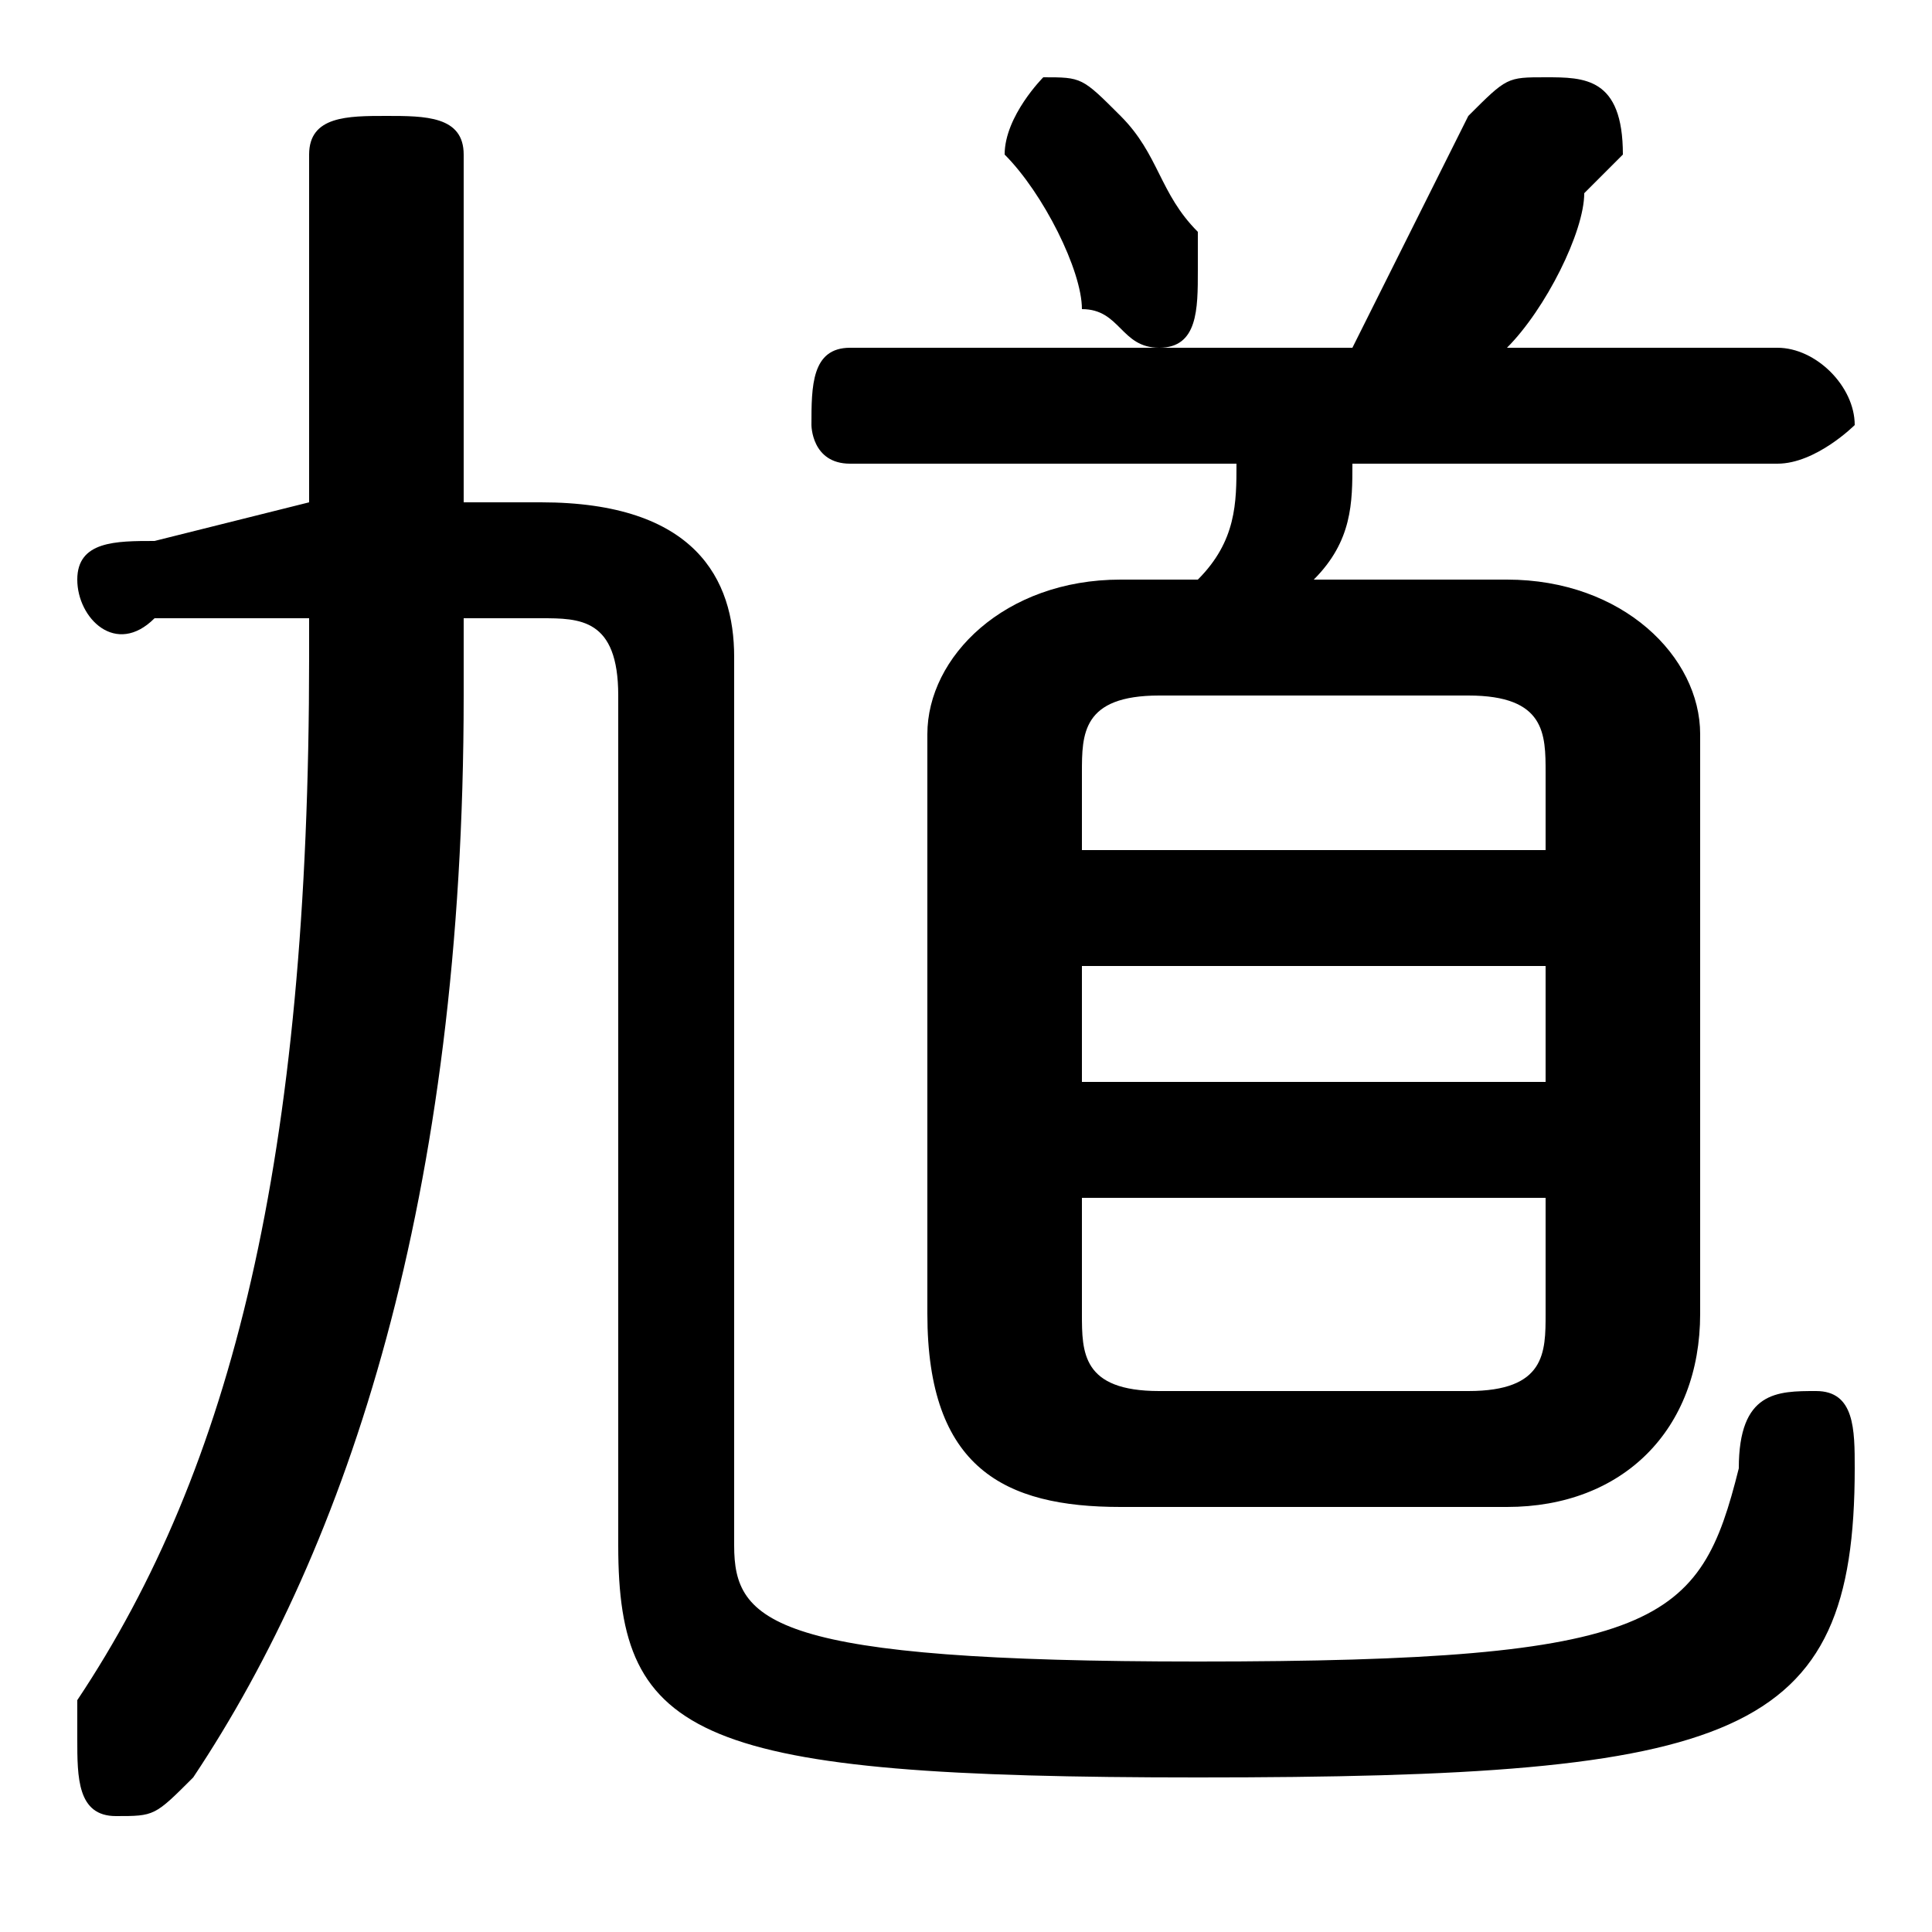 <svg xmlns="http://www.w3.org/2000/svg" viewBox="0 -44.0 50.0 50.0">
    <rect x="0" y="-44.0" width="50.0" height="50.0" fill="#808080" stroke="none"/>
    <g transform="scale(1, -1)">
        <!-- ボディの枠 -->
        <rect x="0" y="-6.0" width="50.0" height="50.0"
            stroke="white" fill="white"/>
        <!-- グリフ座標系の原点 -->
        <circle cx="0" cy="0" r="5" fill="white"/>
        <!-- グリフのアウトライン -->
        <g style="fill:black;stroke:#000000;stroke-width:0;stroke-linecap:round;stroke-linejoin:round;">
        <path d="M 34.0 29.0 C 35.0 30.0 35.0 31.0 35.0 32.0 L 46.0 32.0 C 47.0 32.0 48.0 33.0 48.0 33.0 C 48.0 34.0 47.0 35.0 46.0 35.0 L 39.0 35.0 C 40.0 36.0 41.0 38.0 41.0 39.0 C 42.0 40.0 42.0 40.0 42.0 40.0 C 42.0 42.0 41.0 42.0 40.0 42.0 C 39.0 42.0 39.0 42.0 38.0 41.0 C 37.0 39.0 36.0 37.0 35.0 35.0 L 22.0 35.0 C 21.0 35.0 21.0 34.0 21.0 33.0 C 21.0 33.0 21.0 32.0 22.0 32.0 L 32.0 32.0 C 32.0 31.0 32.0 30.0 31.0 29.0 L 29.0 29.0 C 26.0 29.0 24.0 27.0 24.0 25.0 L 24.0 10.0 C 24.0 6.0 26.0 5.0 29.0 5.0 L 39.0 5.0 C 42.0 5.0 44.0 7.0 44.0 10.0 L 44.0 25.0 C 44.0 27.0 42.0 29.0 39.0 29.0 Z M 30.0 8.0 C 28.0 8.0 28.0 9.0 28.0 10.0 L 28.0 13.0 L 40.0 13.0 L 40.0 10.0 C 40.0 9.0 40.0 8.0 38.0 8.0 Z M 28.0 19.0 L 40.0 19.0 L 40.0 16.0 L 28.0 16.0 Z M 40.0 22.0 L 28.0 22.0 L 28.0 24.0 C 28.0 25.0 28.0 26.0 30.0 26.0 L 38.0 26.0 C 40.0 26.0 40.0 25.0 40.0 24.0 Z M 12.0 31.0 L 12.0 40.0 C 12.0 41.0 11.0 41.0 10.0 41.0 C 9.0 41.0 8.0 41.0 8.0 40.0 L 8.0 31.0 L 4.0 30.0 C 3.0 30.0 2.0 30.0 2.0 29.0 C 2.0 28.0 3.0 27.0 4.0 28.0 L 8.0 28.0 L 8.0 27.0 C 8.0 14.0 6.0 6.0 2.0 -0.0 C 2.0 -0.0 2.0 -1.0 2.0 -1.0 C 2.0 -2.0 2.0 -3.0 3.0 -3.0 C 4.0 -3.0 4.0 -3.0 5.0 -2.0 C 9.0 4.0 12.0 13.0 12.0 26.0 L 12.0 28.0 L 14.0 28.0 C 15.0 28.0 16.0 28.0 16.0 26.0 L 16.0 4.0 C 16.0 -1.0 18.0 -2.0 31.0 -2.0 C 45.0 -2.0 48.0 -1.0 48.0 6.0 C 48.0 7.0 48.0 8.0 47.0 8.0 C 46.0 8.0 45.0 8.0 45.0 6.0 C 44.0 2.0 43.0 1.0 31.0 1.0 C 20.0 1.0 19.0 2.0 19.0 4.0 L 19.0 27.0 C 19.0 29.0 18.0 31.0 14.0 31.0 Z M 26.0 40.0 C 27.0 39.0 28.0 37.0 28.0 36.0 C 29.0 36.0 29.0 35.0 30.0 35.0 C 31.0 35.0 31.0 36.0 31.0 37.0 C 31.0 37.0 31.0 38.0 31.0 38.0 C 30.0 39.0 30.0 40.0 29.0 41.0 C 28.0 42.0 28.0 42.0 27.0 42.0 C 27.0 42.0 26.0 41.0 26.0 40.0 C 26.0 40.0 26.0 40.0 26.0 40.0 Z"/>
    </g>
    </g>
</svg>
